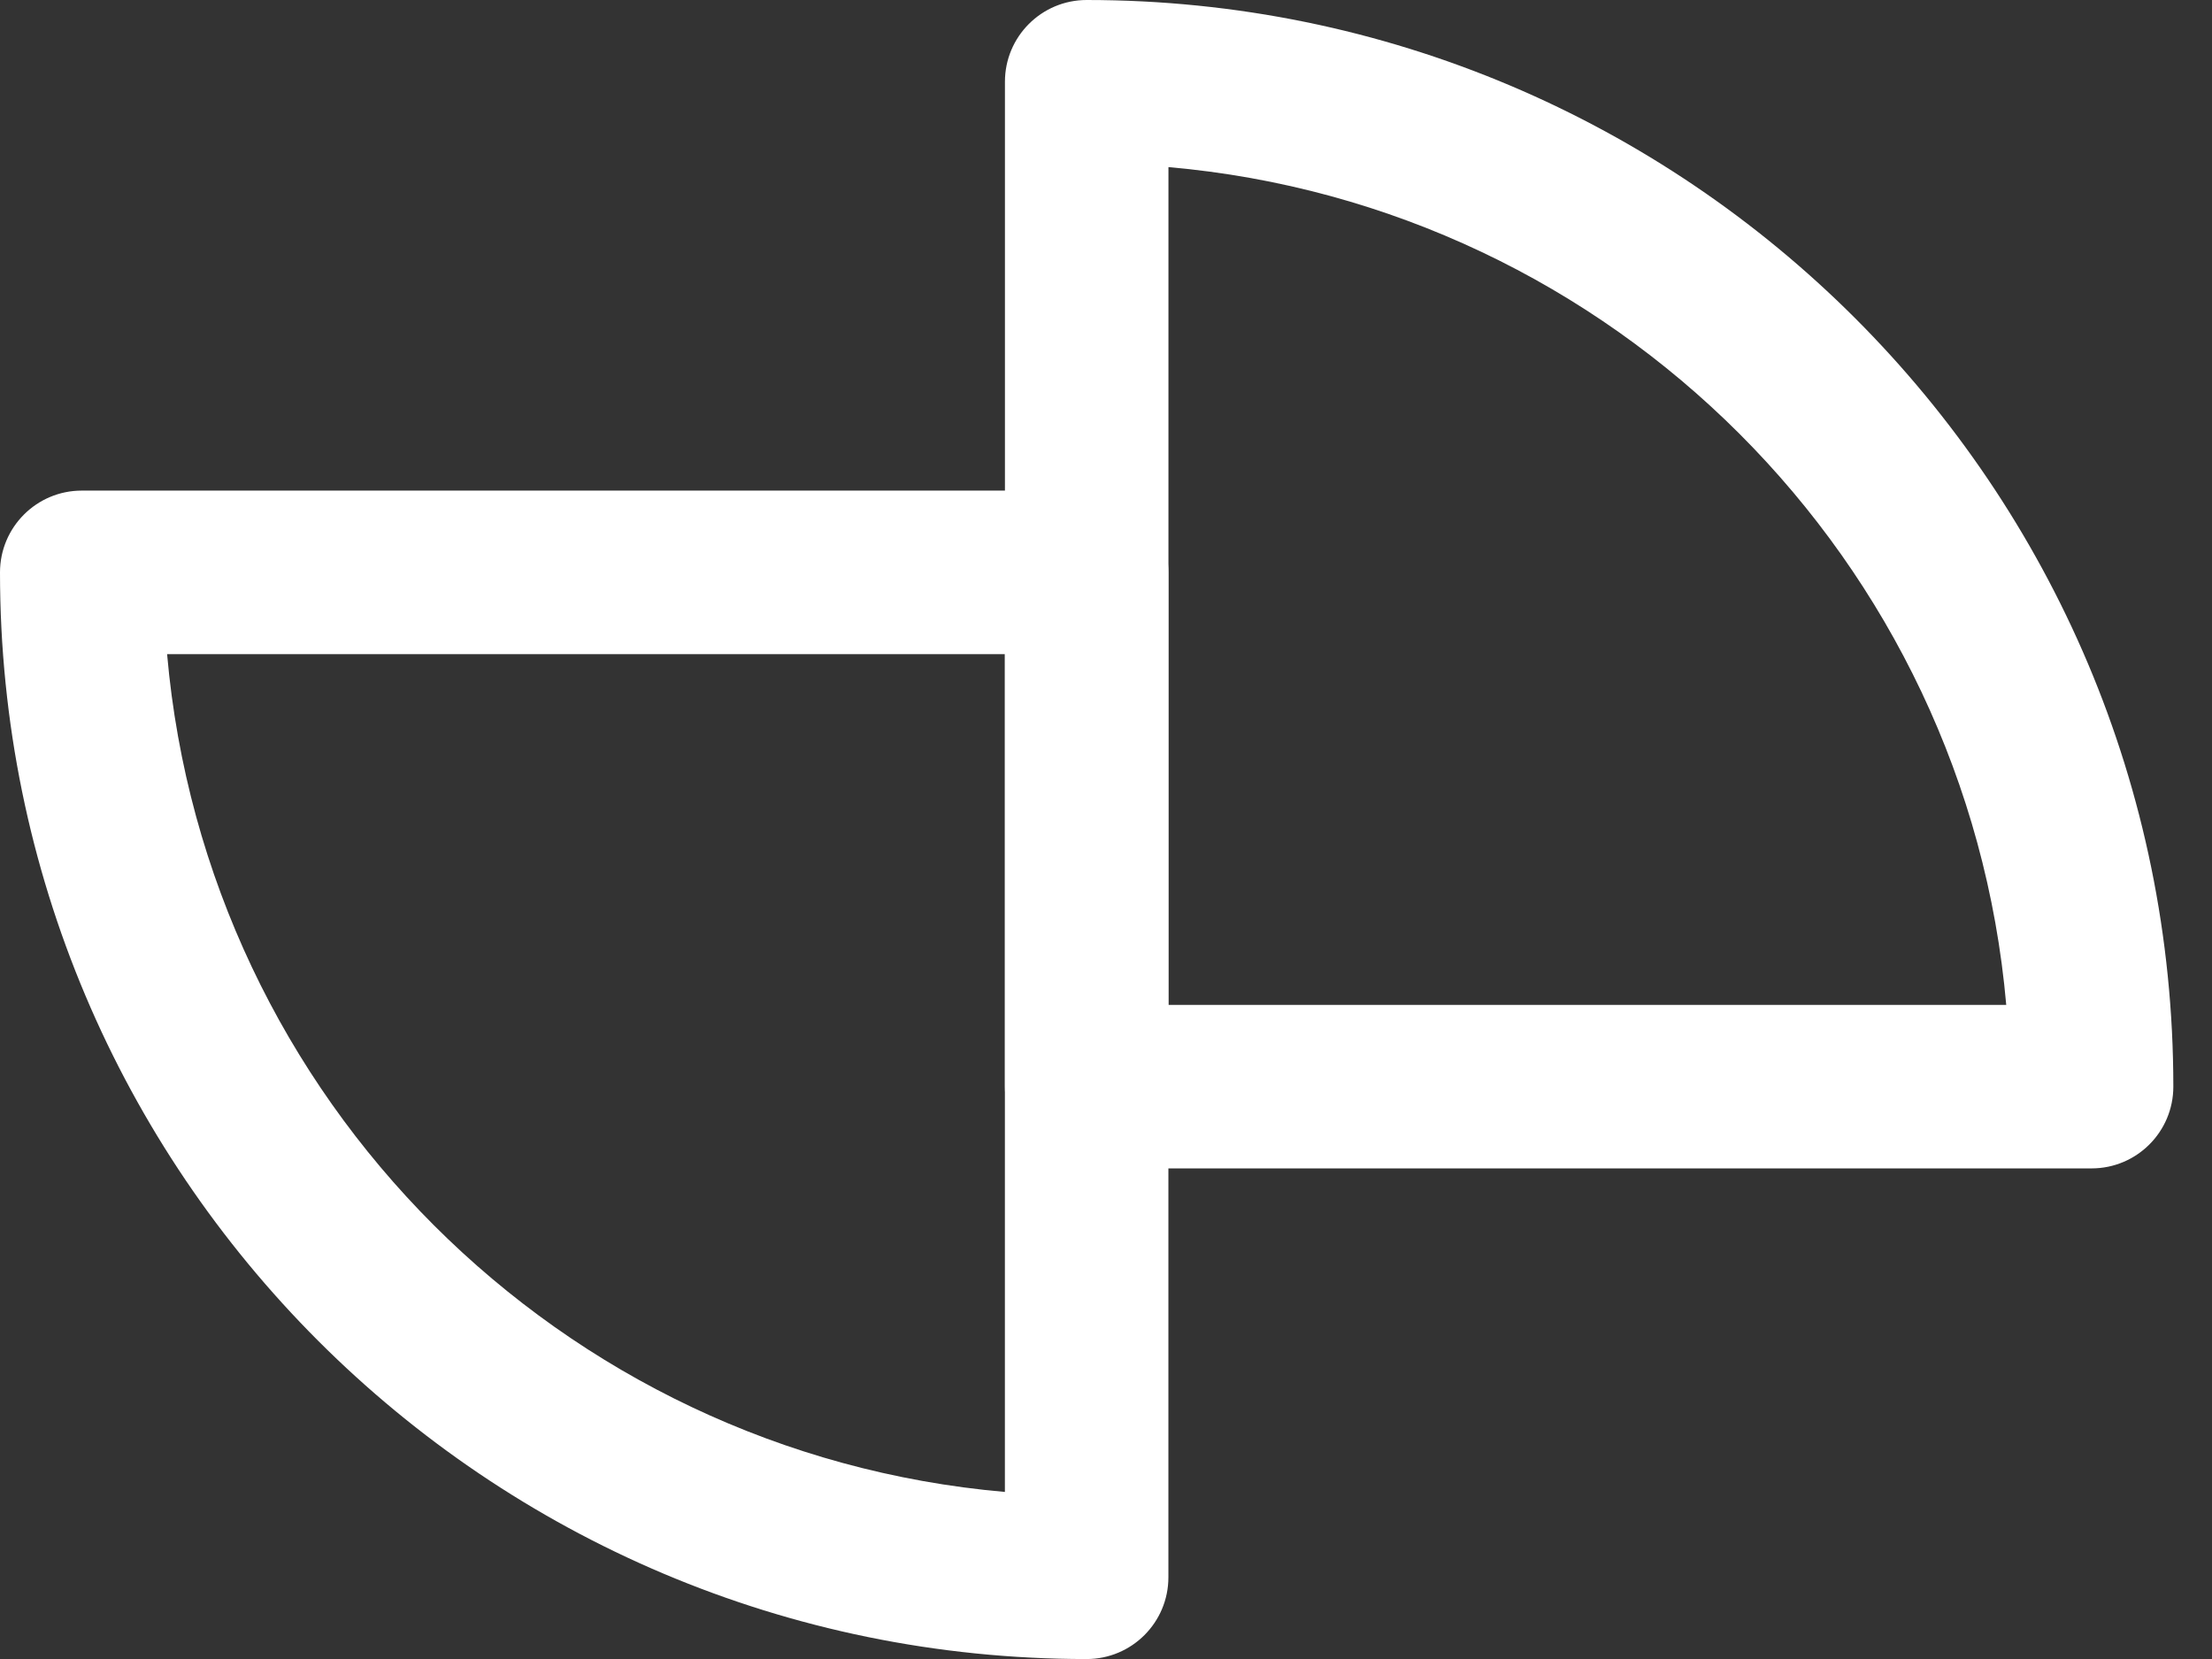 <svg width="48" height="36" viewBox="0 0 48 36" fill="none" xmlns="http://www.w3.org/2000/svg">
<rect x="0" y="0" width="48" height="36" fill="#333333" stroke="none"/>
<path fill-rule="evenodd" clip-rule="evenodd" d="M0 12.421C0 11.441 0.794 10.646 1.774 10.646H23.58C24.56 10.646 25.354 11.441 25.354 12.421V34.227C25.354 35.206 24.56 36.001 23.58 36.001C10.553 36.001 0 25.448 0 12.421ZM3.626 14.195C4.472 23.846 12.155 31.529 21.806 32.375V14.195H3.626Z" fill="white"/>
<path fill-rule="evenodd" clip-rule="evenodd" d="M21.807 1.774C21.807 0.794 22.601 0 23.581 0C36.608 0 47.161 10.553 47.161 23.58C47.161 24.56 46.367 25.354 45.387 25.354H23.581C22.601 25.354 21.807 24.56 21.807 23.58V1.774ZM25.355 3.626V21.806H43.535C42.689 12.155 35.006 4.472 25.355 3.626Z" fill="white"/>
</svg>
